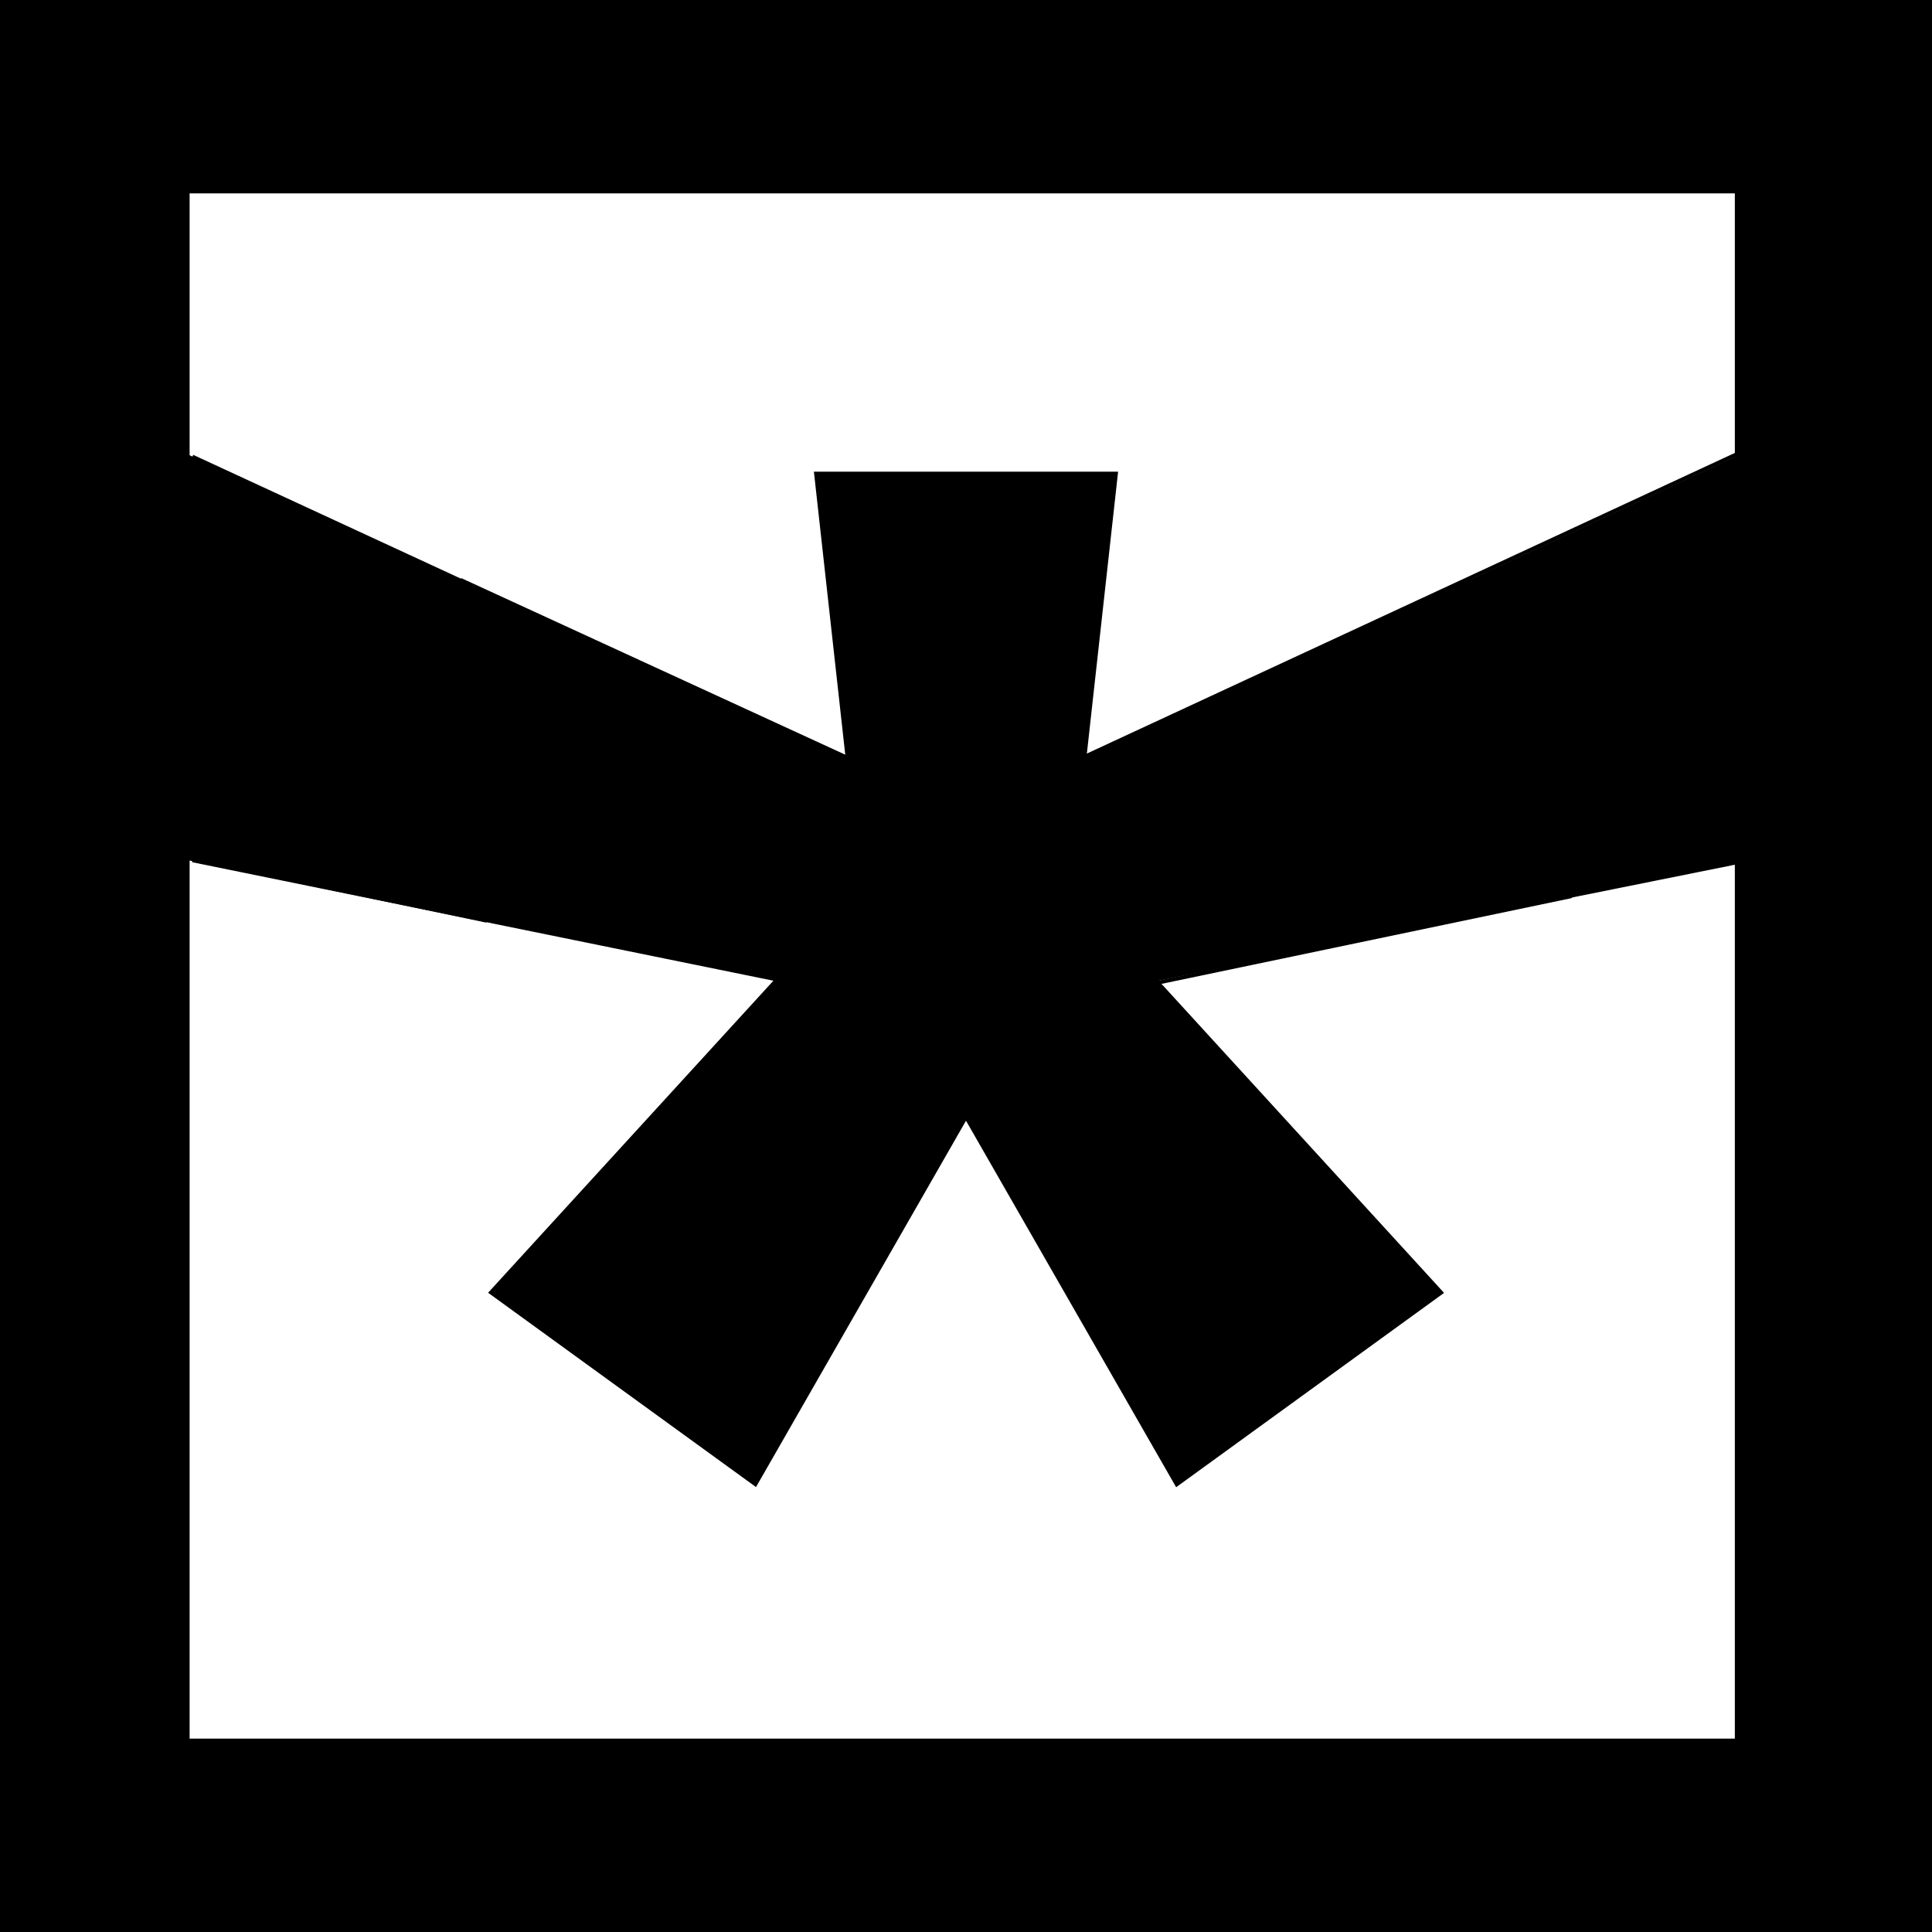 <svg id="Layer_1" data-name="Layer 1" xmlns="http://www.w3.org/2000/svg" viewBox="0 0 512 512"><title>icon</title><rect width="512" height="512"/><rect x="50.25" y="51.25" width="409.5" height="409.5" style="fill:#fff"/><path d="M211.6,88.07h88.8L288,200l101.82-46.77L417,237.26,306.91,259.75l75.78,82.88-71,51.5L256,297l-55.65,97.09-71-51.5,75.78-82.88L95,237.26l27.23-84.06L224,200Z"/><line x1="288" y1="201" x2="389" y2="154"/><line x1="287.5" y1="200.5" x2="461" y2="120" style="stroke:#000;stroke-miterlimit:10"/><line x1="306.5" y1="260.5" x2="416.5" y2="237.5" style="stroke:#000;stroke-miterlimit:10"/><line x1="306.5" y1="259.5" x2="460.5" y2="228.5" style="fill:#fff;stroke:#000;stroke-miterlimit:10"/><line x1="224" y1="201" x2="123" y2="154" style="fill:#fff"/><line x1="224" y1="201" x2="51" y2="121" style="stroke:#000;stroke-miterlimit:10"/><line x1="205.5" y1="259.5" x2="51" y2="228" style="stroke:#000;stroke-miterlimit:10"/><rect x="28" y="137" width="100" height="69" transform="translate(79.19 -16.9) rotate(24.82)"/><rect x="37" y="166" width="100" height="69" transform="translate(42.89 -13.56) rotate(11.81)"/><rect x="382" y="137" width="100" height="60" transform="translate(-30.16 197.33) rotate(-24.89)"/><rect x="367" y="177" width="100" height="60" transform="translate(-33.39 89.17) rotate(-11.74)"/><rect x="178.5" y="60.5" width="145" height="64" style="fill:#fff;stroke:#fff;stroke-miterlimit:10"/></svg>